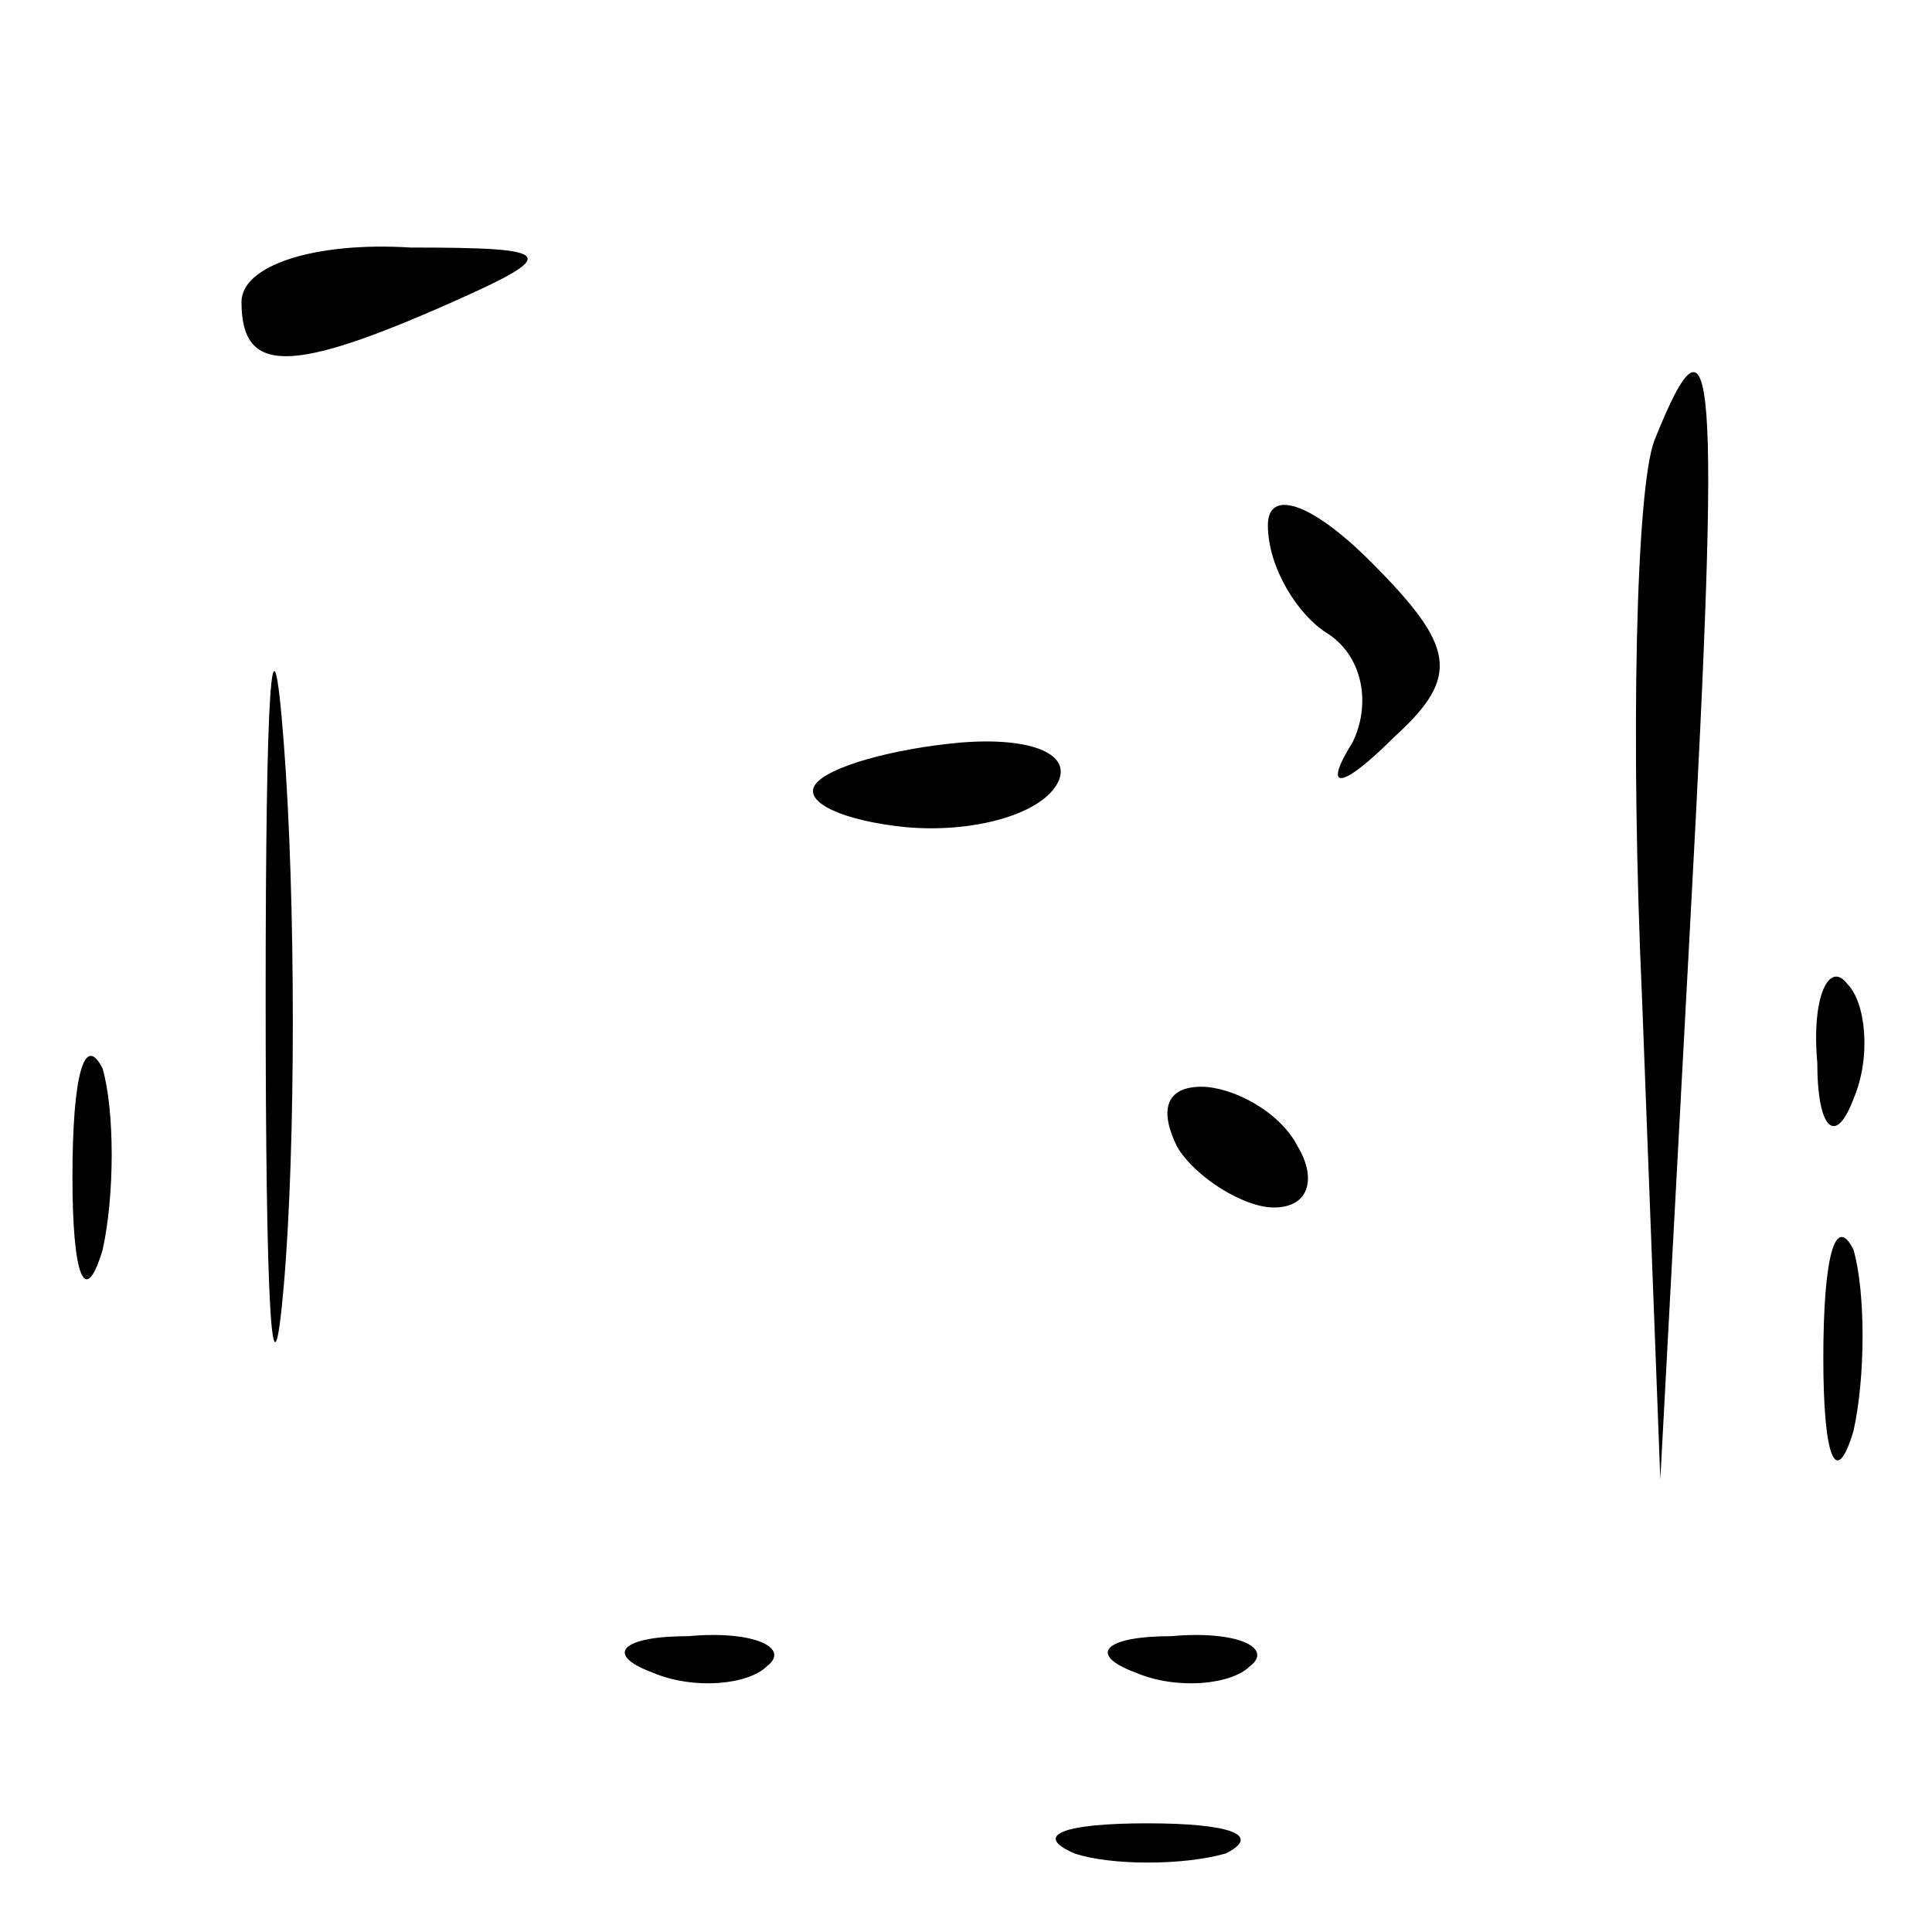 <?xml version="1.0" standalone="no"?>
<!DOCTYPE svg PUBLIC "-//W3C//DTD SVG 20010904//EN"
 "http://www.w3.org/TR/2001/REC-SVG-20010904/DTD/svg10.dtd">
<svg version="1.0" xmlns="http://www.w3.org/2000/svg"
 width="32pt" height="32pt" viewBox="0 0 32 32"
 preserveAspectRatio="xMidYMid meet">
<g transform="translate(0,32) scale(0.1,-0.1)"
fill="#000000" stroke="none">
<path fill="#000000" stroke="none" d="M40 270 c0 -12 8 -12 35 0 18 8 17 9
-7 9 -16 1 -28 -3 -28 -9z"/>
<path fill="#000000" stroke="none" d="M274 247 c-3 -8 -4 -49 -2 -93 l3 -79
5 93 c5 92 4 104 -6 79z"/>
<path fill="#000000" stroke="none" d="M44 155 c0 -50 1 -71 3 -48 2 23 2 64
0 90 -2 26 -3 8 -3 -42z"/>
<path fill="#000000" stroke="none" d="M210 233 c0 -7 5 -15 10 -18 6 -4 7
-12 4 -18 -5 -8 -2 -8 7 1 11 10 10 15 -4 29 -10 10 -17 12 -17 6z"/>
<path fill="#000000" stroke="none" d="M135 190 c-2 -3 5 -6 15 -7 11 -1 22 2
25 7 3 5 -4 8 -16 7 -11 -1 -22 -4 -24 -7z"/>
<path fill="#000000" stroke="none" d="M301 144 c0 -11 3 -14 6 -6 3 7 2 16
-1 19 -3 4 -6 -2 -5 -13z"/>
<path fill="#000000" stroke="none" d="M12 125 c0 -16 2 -22 5 -12 2 9 2 23 0
30 -3 6 -5 -1 -5 -18z"/>
<path fill="#000000" stroke="none" d="M195 130 c3 -5 11 -10 16 -10 6 0 7 5
4 10 -3 6 -11 10 -16 10 -6 0 -7 -4 -4 -10z"/>
<path fill="#000000" stroke="none" d="M302 95 c0 -16 2 -22 5 -12 2 9 2 23 0
30 -3 6 -5 -1 -5 -18z"/>
<path fill="#000000" stroke="none" d="M108 43 c7 -3 16 -2 19 1 4 3 -2 6 -13
5 -11 0 -14 -3 -6 -6z"/>
<path fill="#000000" stroke="none" d="M188 43 c7 -3 16 -2 19 1 4 3 -2 6 -13
5 -11 0 -14 -3 -6 -6z"/>
<path fill="#000000" stroke="none" d="M178 13 c6 -2 18 -2 25 0 6 3 1 5 -13
5 -14 0 -19 -2 -12 -5z"/>
</g>
</svg>

